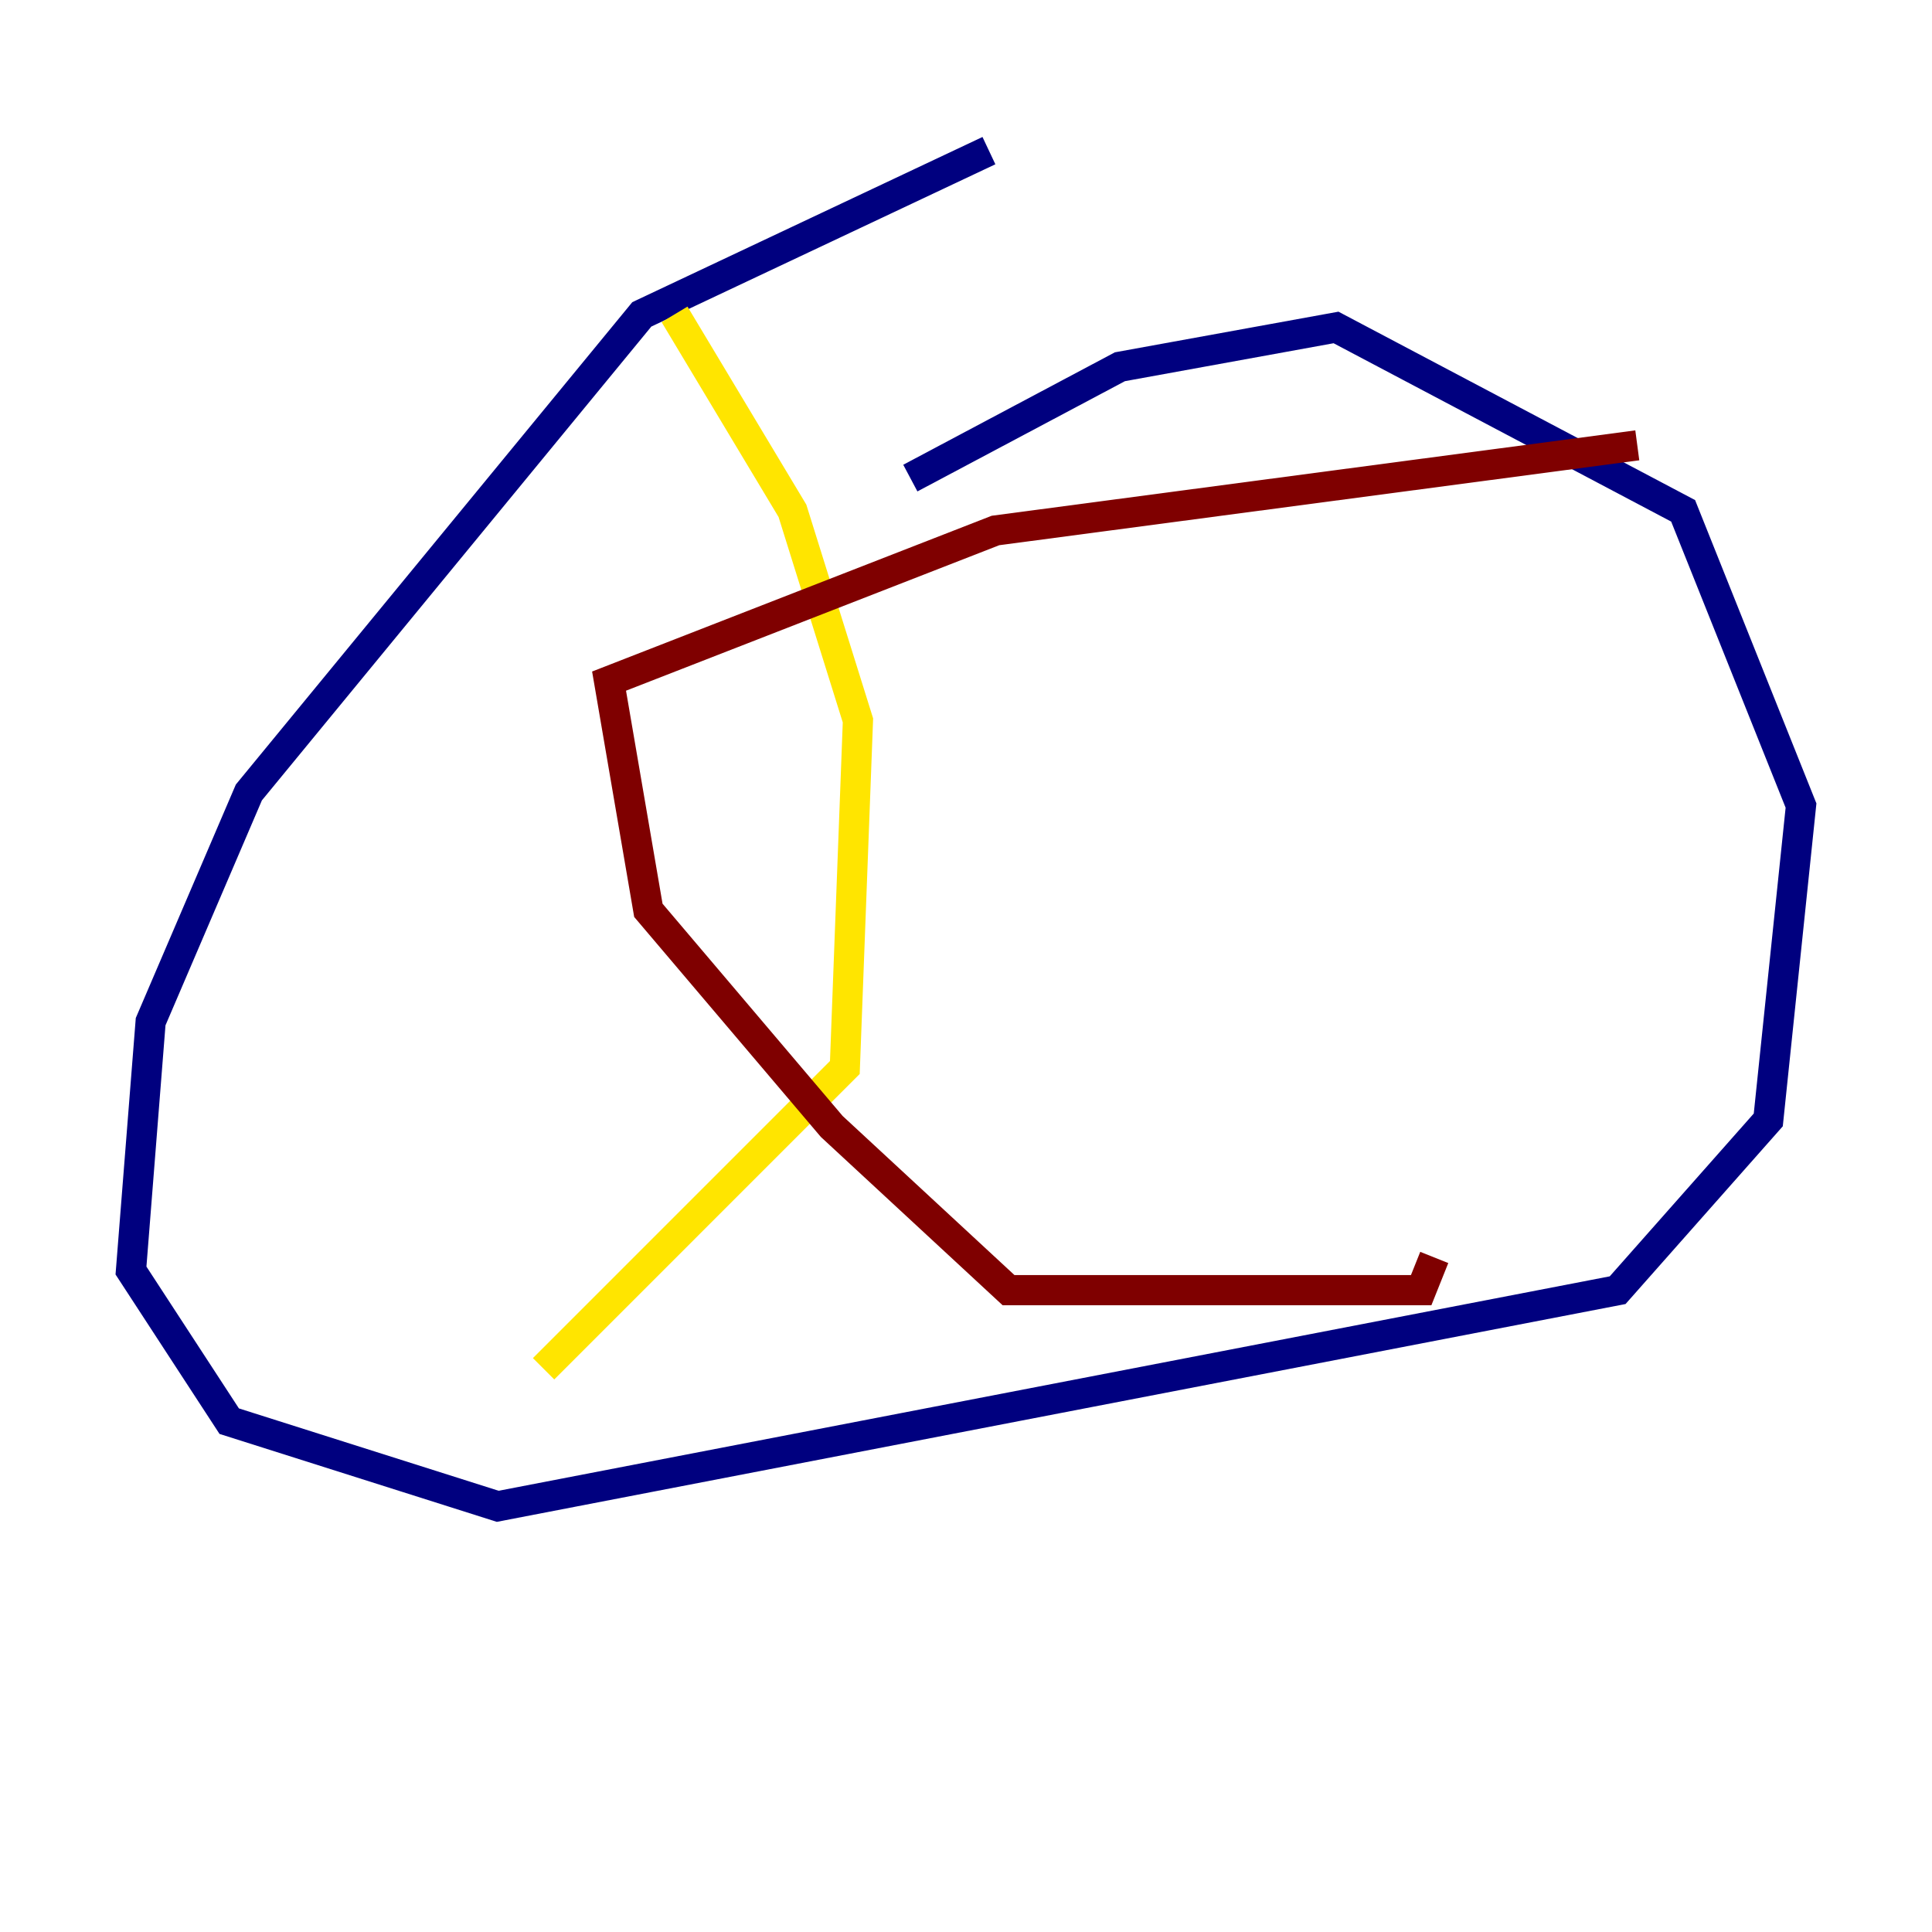 <?xml version="1.0" encoding="utf-8" ?>
<svg baseProfile="tiny" height="128" version="1.2" viewBox="0,0,128,128" width="128" xmlns="http://www.w3.org/2000/svg" xmlns:ev="http://www.w3.org/2001/xml-events" xmlns:xlink="http://www.w3.org/1999/xlink"><defs /><polyline fill="none" points="65.519,9.98 42.522,20.827 16.488,52.502 9.98,67.688 8.678,84.176 15.186,94.156 32.976,99.797 107.173,85.478 117.153,74.197 119.322,53.37 111.512,33.844 88.515,21.695 74.197,24.298 60.312,31.675" stroke="#00007f" stroke-width="2" /><polyline fill="none" points="44.691,8.678 44.691,8.678" stroke="#00d4ff" stroke-width="2" /><polyline fill="none" points="36.014,90.685 55.973,70.725 56.841,47.729 52.502,33.844 44.691,20.827" stroke="#ffe500" stroke-width="2" /><polyline fill="none" points="108.475,29.505 65.953,35.146 40.352,45.125 42.956,60.312 55.105,74.63 66.82,85.478 94.156,85.478 95.024,83.308" stroke="#7f0000" stroke-width="2" /></svg>
